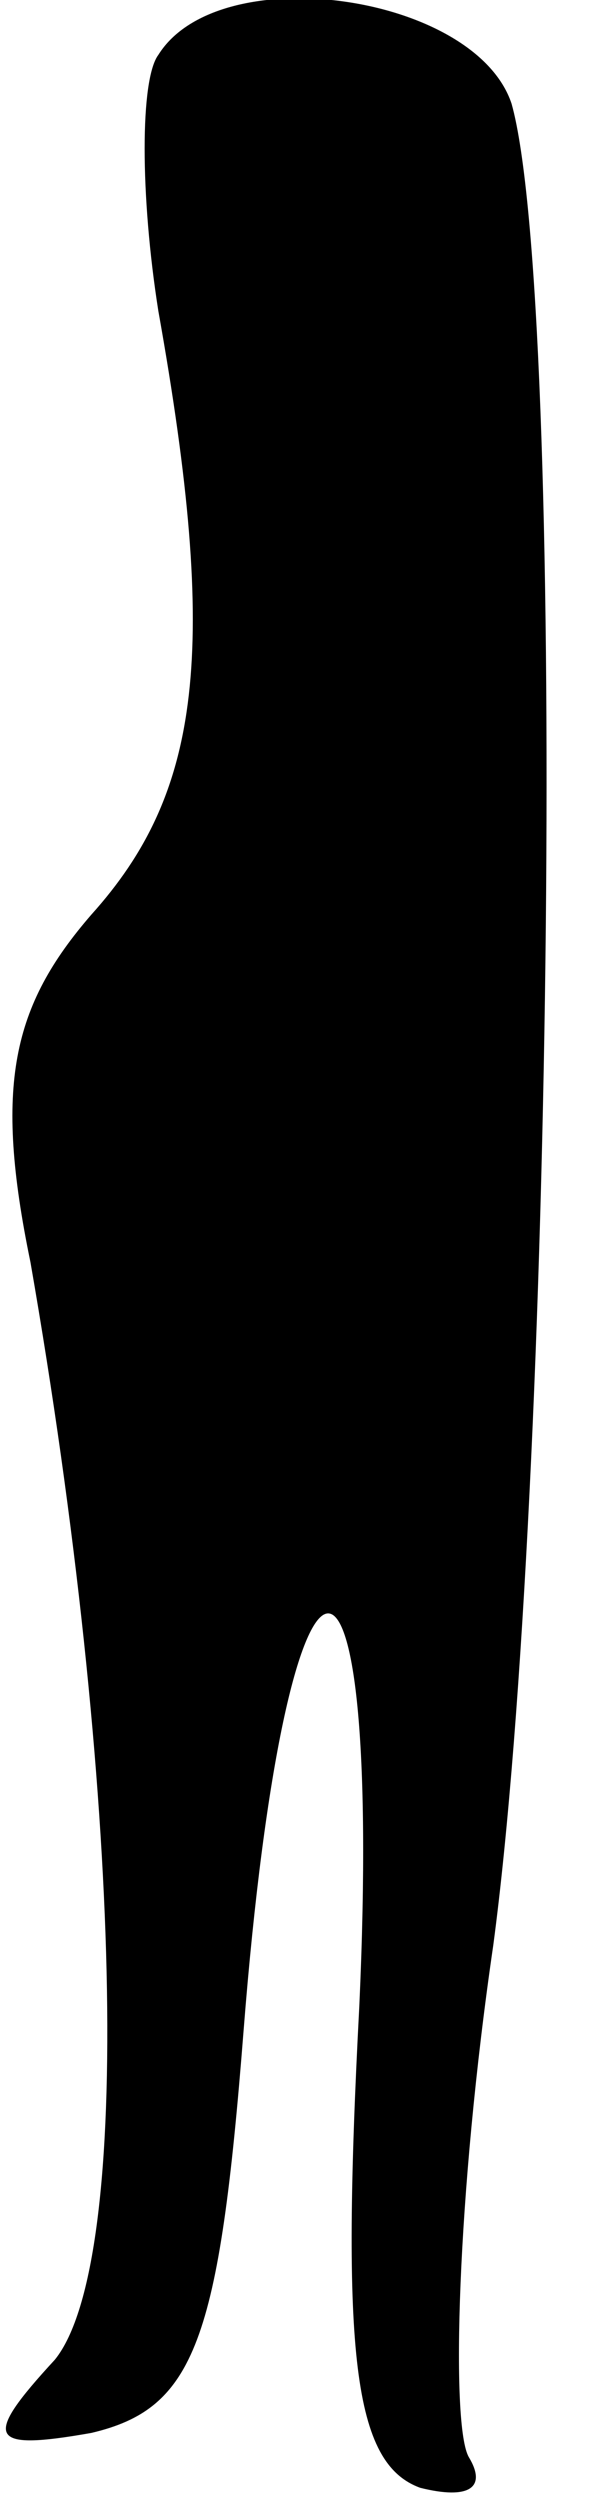<?xml version="1.0" standalone="no"?>
<!DOCTYPE svg PUBLIC "-//W3C//DTD SVG 20010904//EN"
 "http://www.w3.org/TR/2001/REC-SVG-20010904/DTD/svg10.dtd">
<svg version="1.0" xmlns="http://www.w3.org/2000/svg"
 width="10pt" height="41pt" viewBox="0 0 10 41"
 preserveAspectRatio="xMidYMid meet">
<g transform="translate(0,41) scale(0.1,-0.1)"
fill="#000000" stroke="none">
<path fill="#000000" stroke="none" d="M26 401 c-3 -4 -3 -23 0 -42 10 -56 7
-79 -11 -99 -13 -15 -16 -28 -10 -57 15 -86 17 -164 4 -180 -12 -13 -11 -15 6
-12 17 4 21 15 25 66 7 89 23 92 19 4 -3 -57 -1 -75 10 -79 8 -2 11 0 8 5 -3
5 -2 43 4 84 10 75 12 270 3 302 -6 18 -48 24 -58 8z"/>
</g>
</svg>
